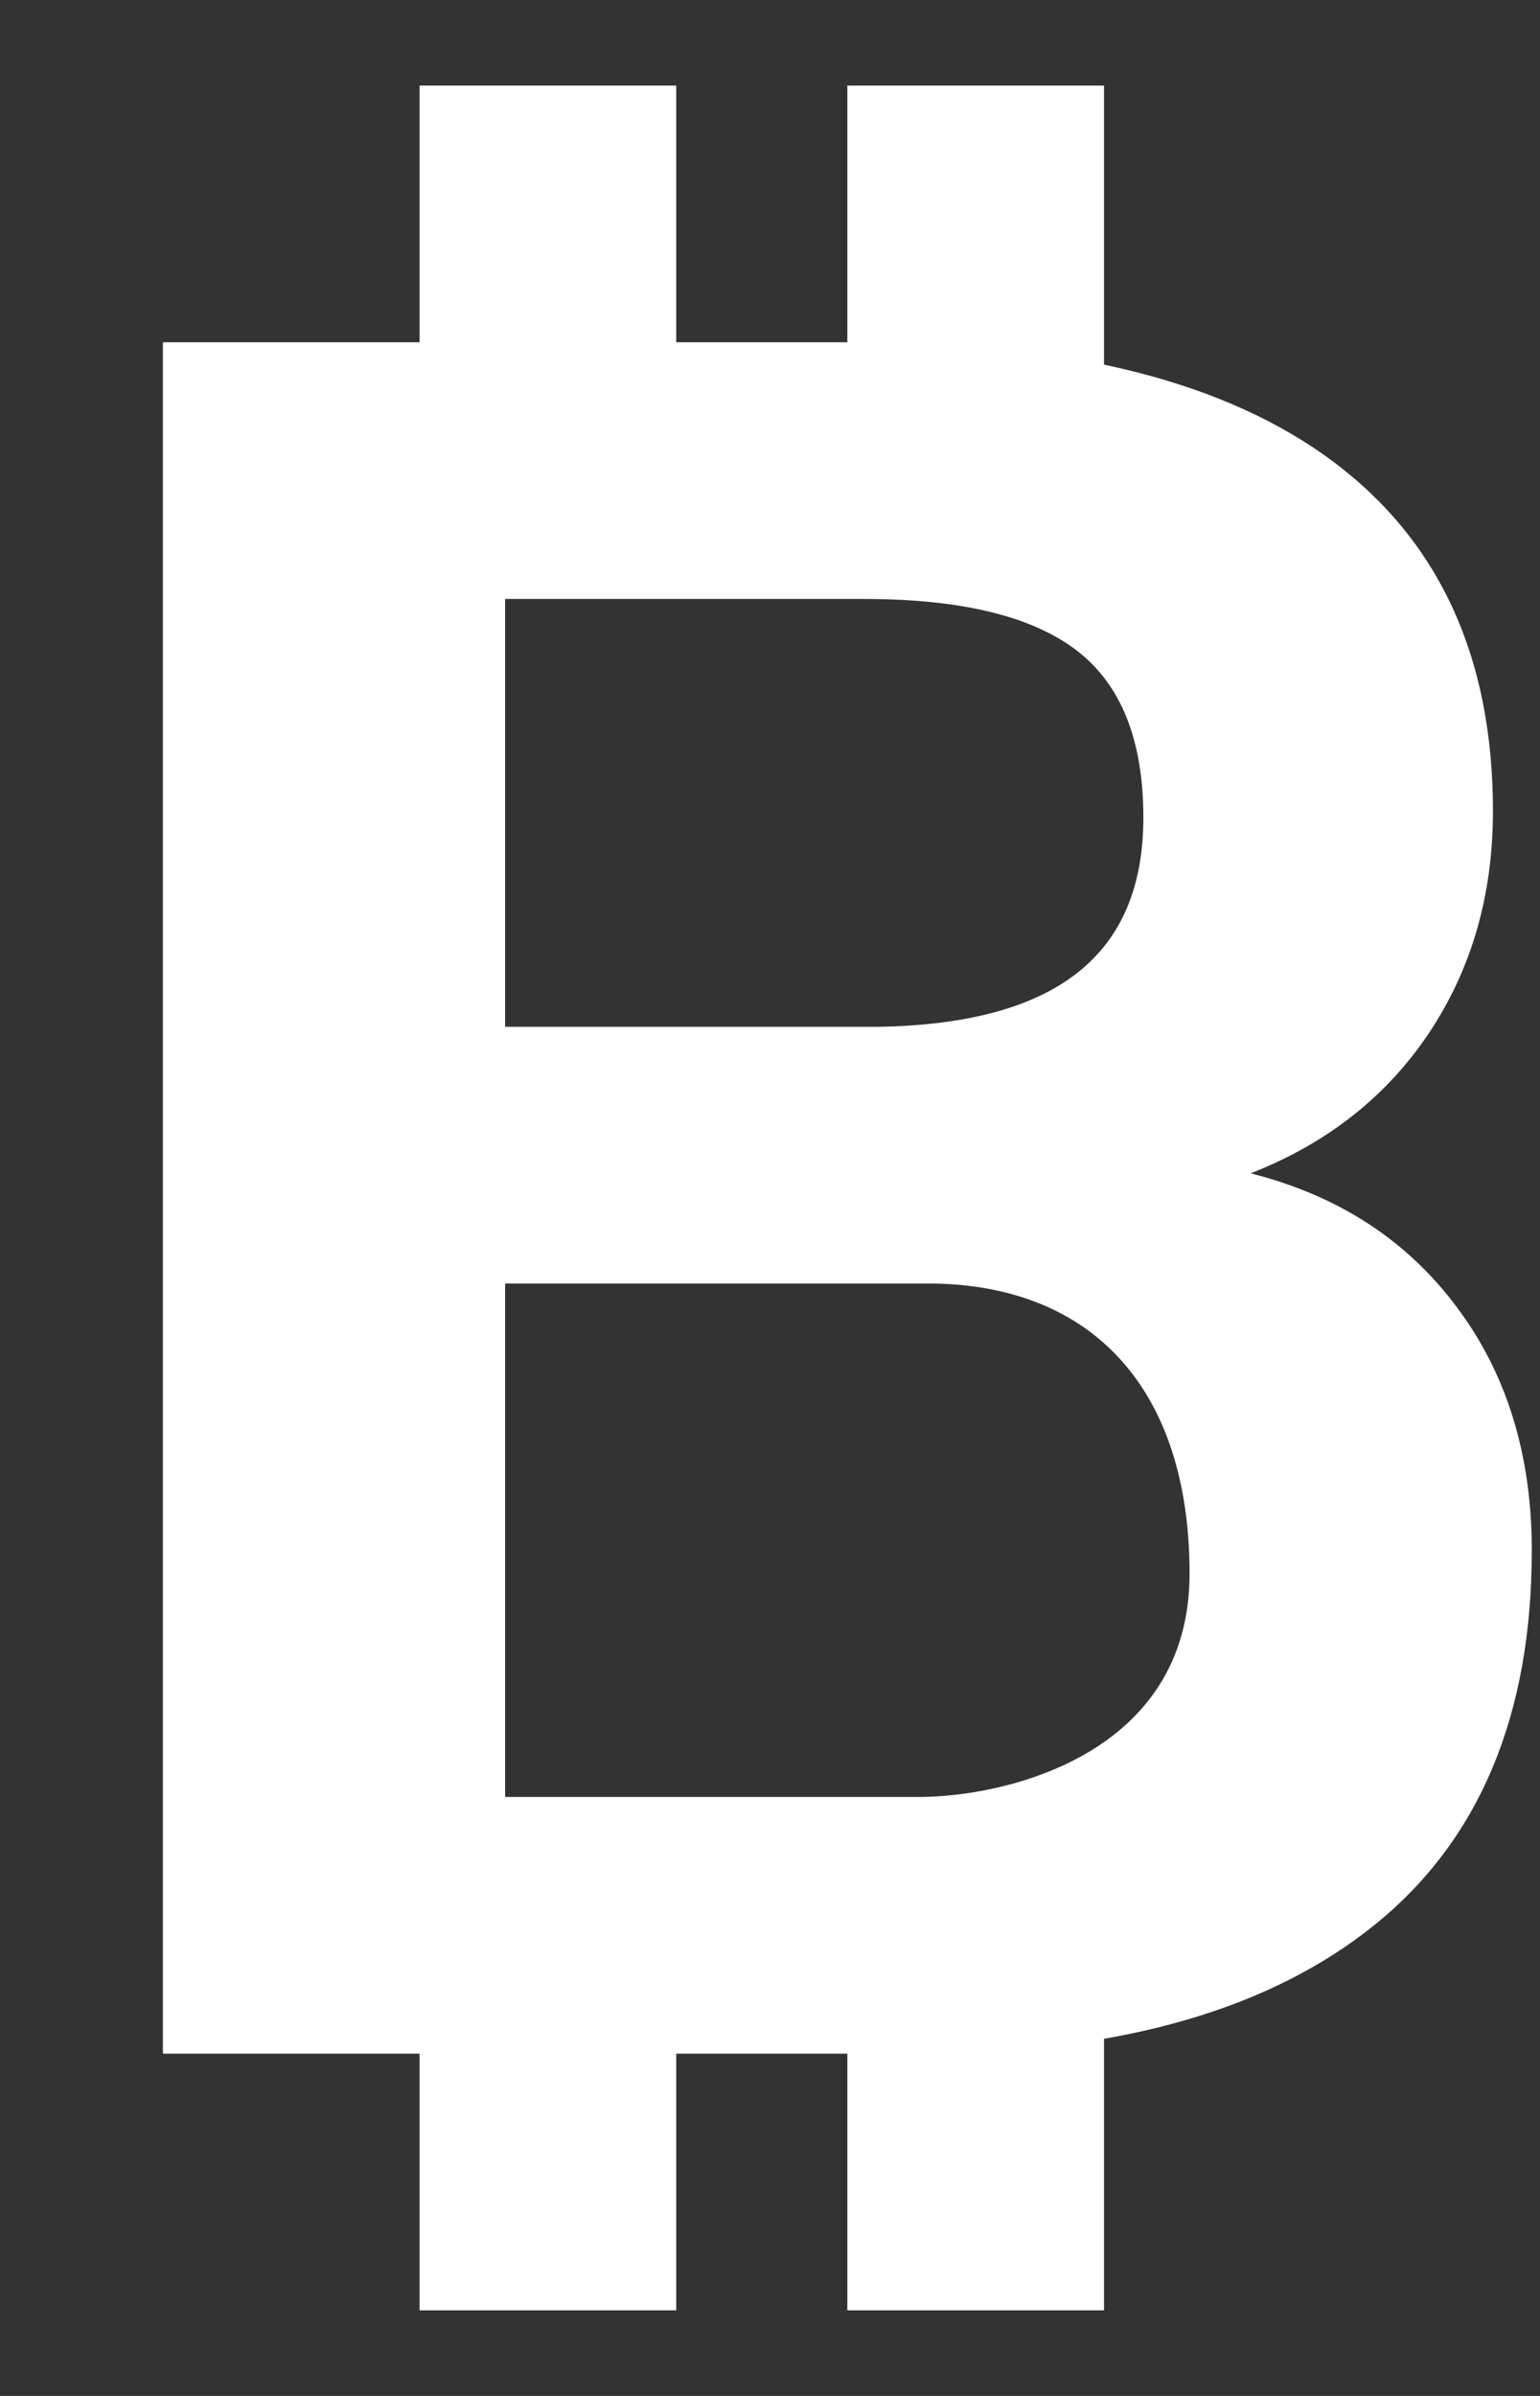 <svg width="9" height="14" viewBox="0 0 9 14" fill="none" xmlns="http://www.w3.org/2000/svg">
<rect x="0" y="0" width="9" height="14" fill="#333333" stroke="none"/>
<path d="M0.952 12V2H5.051C6.256 2 7.168 2.232 7.791 2.697C8.414 3.163 8.725 3.844 8.725 4.74C8.725 5.231 8.6 5.662 8.352 6.035C8.102 6.409 7.754 6.682 7.309 6.856C7.817 6.985 8.217 7.242 8.51 7.633C8.803 8.021 8.952 8.496 8.952 9.06C8.952 10.021 8.647 10.75 8.038 11.244C7.428 11.738 6.561 11.99 5.434 12H0.952ZM2.952 6H5.133C6.165 5.982 6.682 5.588 6.682 4.777C6.682 4.324 6.551 3.998 6.29 3.799C6.028 3.6 5.616 3.5 5.051 3.5H2.952V6ZM2.952 7.5V10.5H5.374C5.854 10.5 6.952 10.265 6.952 9.195C6.952 8.126 6.393 7.513 5.452 7.5H2.952Z" fill="white"/>
<path d="M2.452 0.5H3.952V3H2.452V0.5ZM4.952 0.5H6.452V3H4.952V0.5ZM2.452 11H3.952V13.5H2.452V11ZM4.952 11H6.452V13.5H4.952V11Z" fill="white"/>
</svg>
